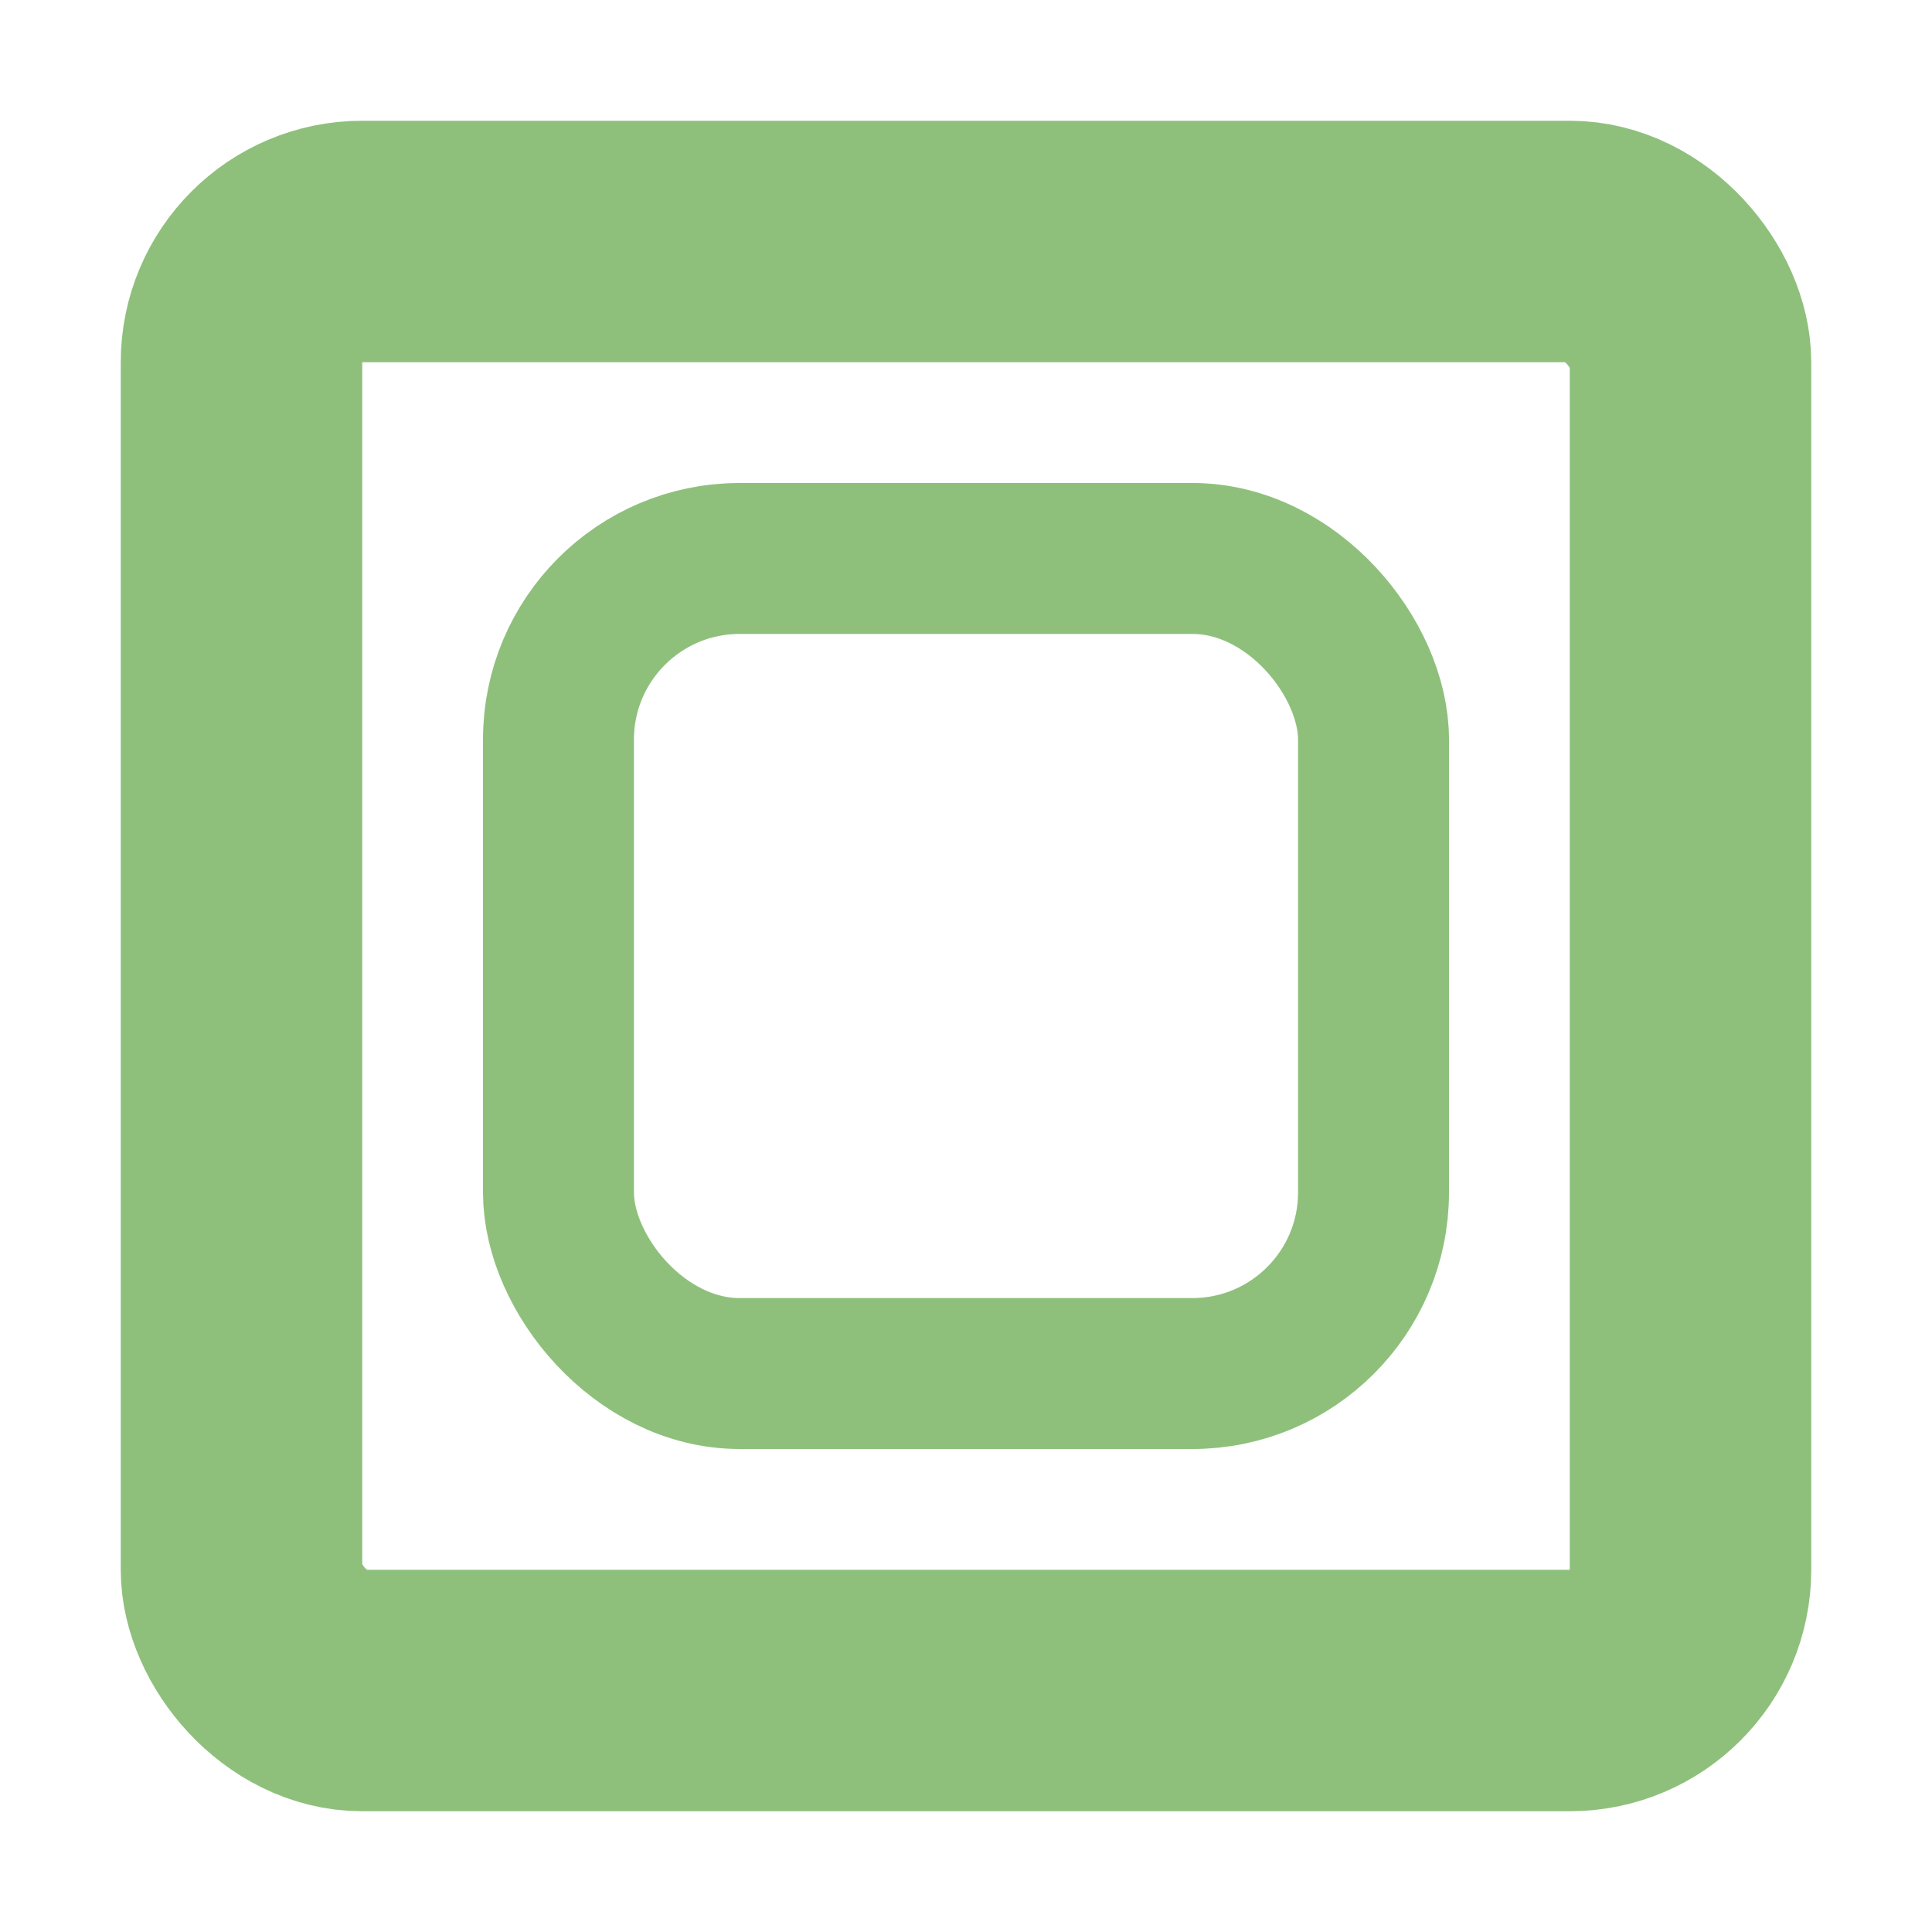 <svg height="16" viewBox="0 0 16 16" width="16" xmlns="http://www.w3.org/2000/svg"><g fill="none" stroke="#8ec07c"><rect x="2" y="2" rx="1" width="12" height="12" stroke-width="2"/><rect x="4.625" y="4.625" rx="1.5" width="6.75" height="6.75" stroke-width="1.25"/></g></svg>
